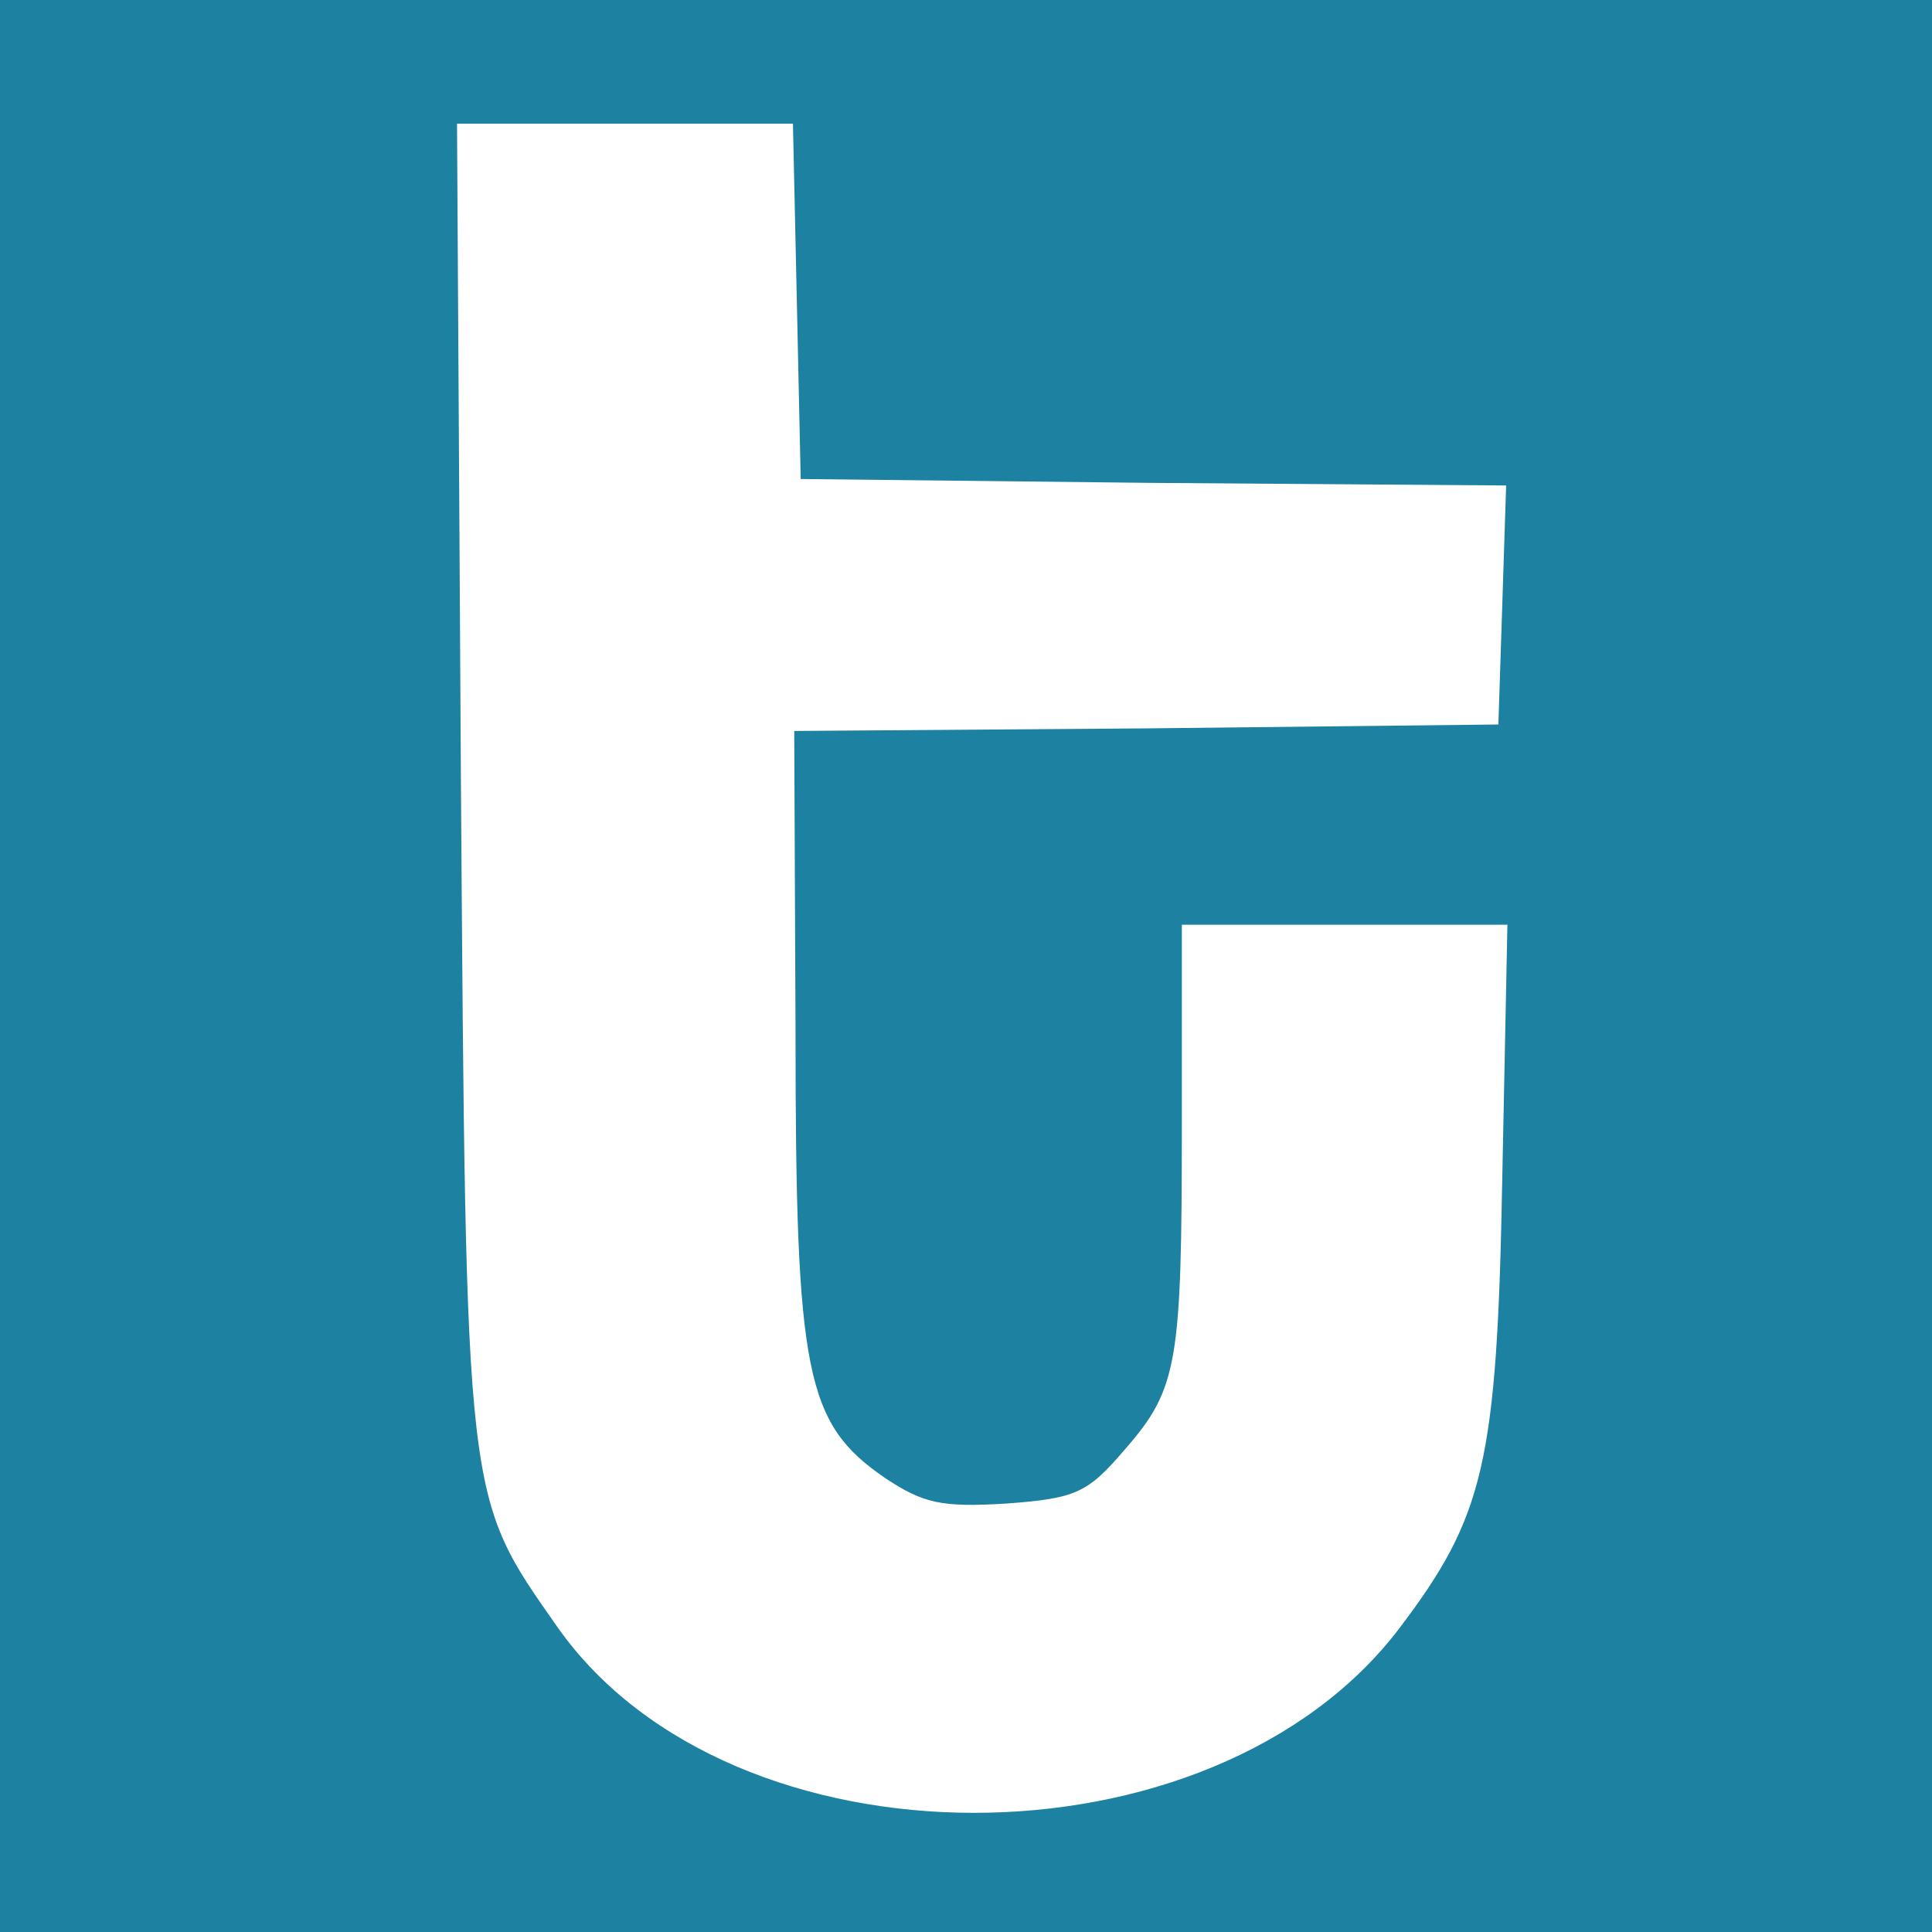<?xml version="1.0" encoding="utf-8"?>
<svg viewBox="0 0 500 500" xmlns="http://www.w3.org/2000/svg">
  <rect style="fill: rgb(29, 129, 162);" x="-1.203" y="-0.932" width="502.014" height="501.757" rx="0" ry="0"/>
  <path d="M 119.281 201.543 C 120.619 390.462 120.284 386.783 144.359 421.222 C 189.499 485.087 313.549 485.087 362.033 421.557 C 384.101 392.467 387.444 378.758 388.782 305.197 L 390.119 239.326 L 347.989 239.326 L 305.858 239.326 L 305.858 290.819 C 305.858 352.678 304.856 359.365 291.146 375.08 C 281.45 386.449 278.441 387.785 260.384 389.123 C 243.666 390.126 238.985 389.123 228.954 382.436 C 208.558 368.392 205.883 355.687 205.883 267.079 L 205.548 189.172 L 296.83 188.502 L 387.778 187.499 L 388.782 156.737 L 389.785 125.641 L 298.502 124.973 L 207.22 123.969 L 206.217 77.826 L 205.213 32.018 L 161.746 32.018 L 118.278 32.018 L 119.281 201.543 Z" style="vector-effect: non-scaling-stroke; fill-rule: nonzero; stroke-width: 0px; fill: rgb(255, 255, 255);"/>
</svg>